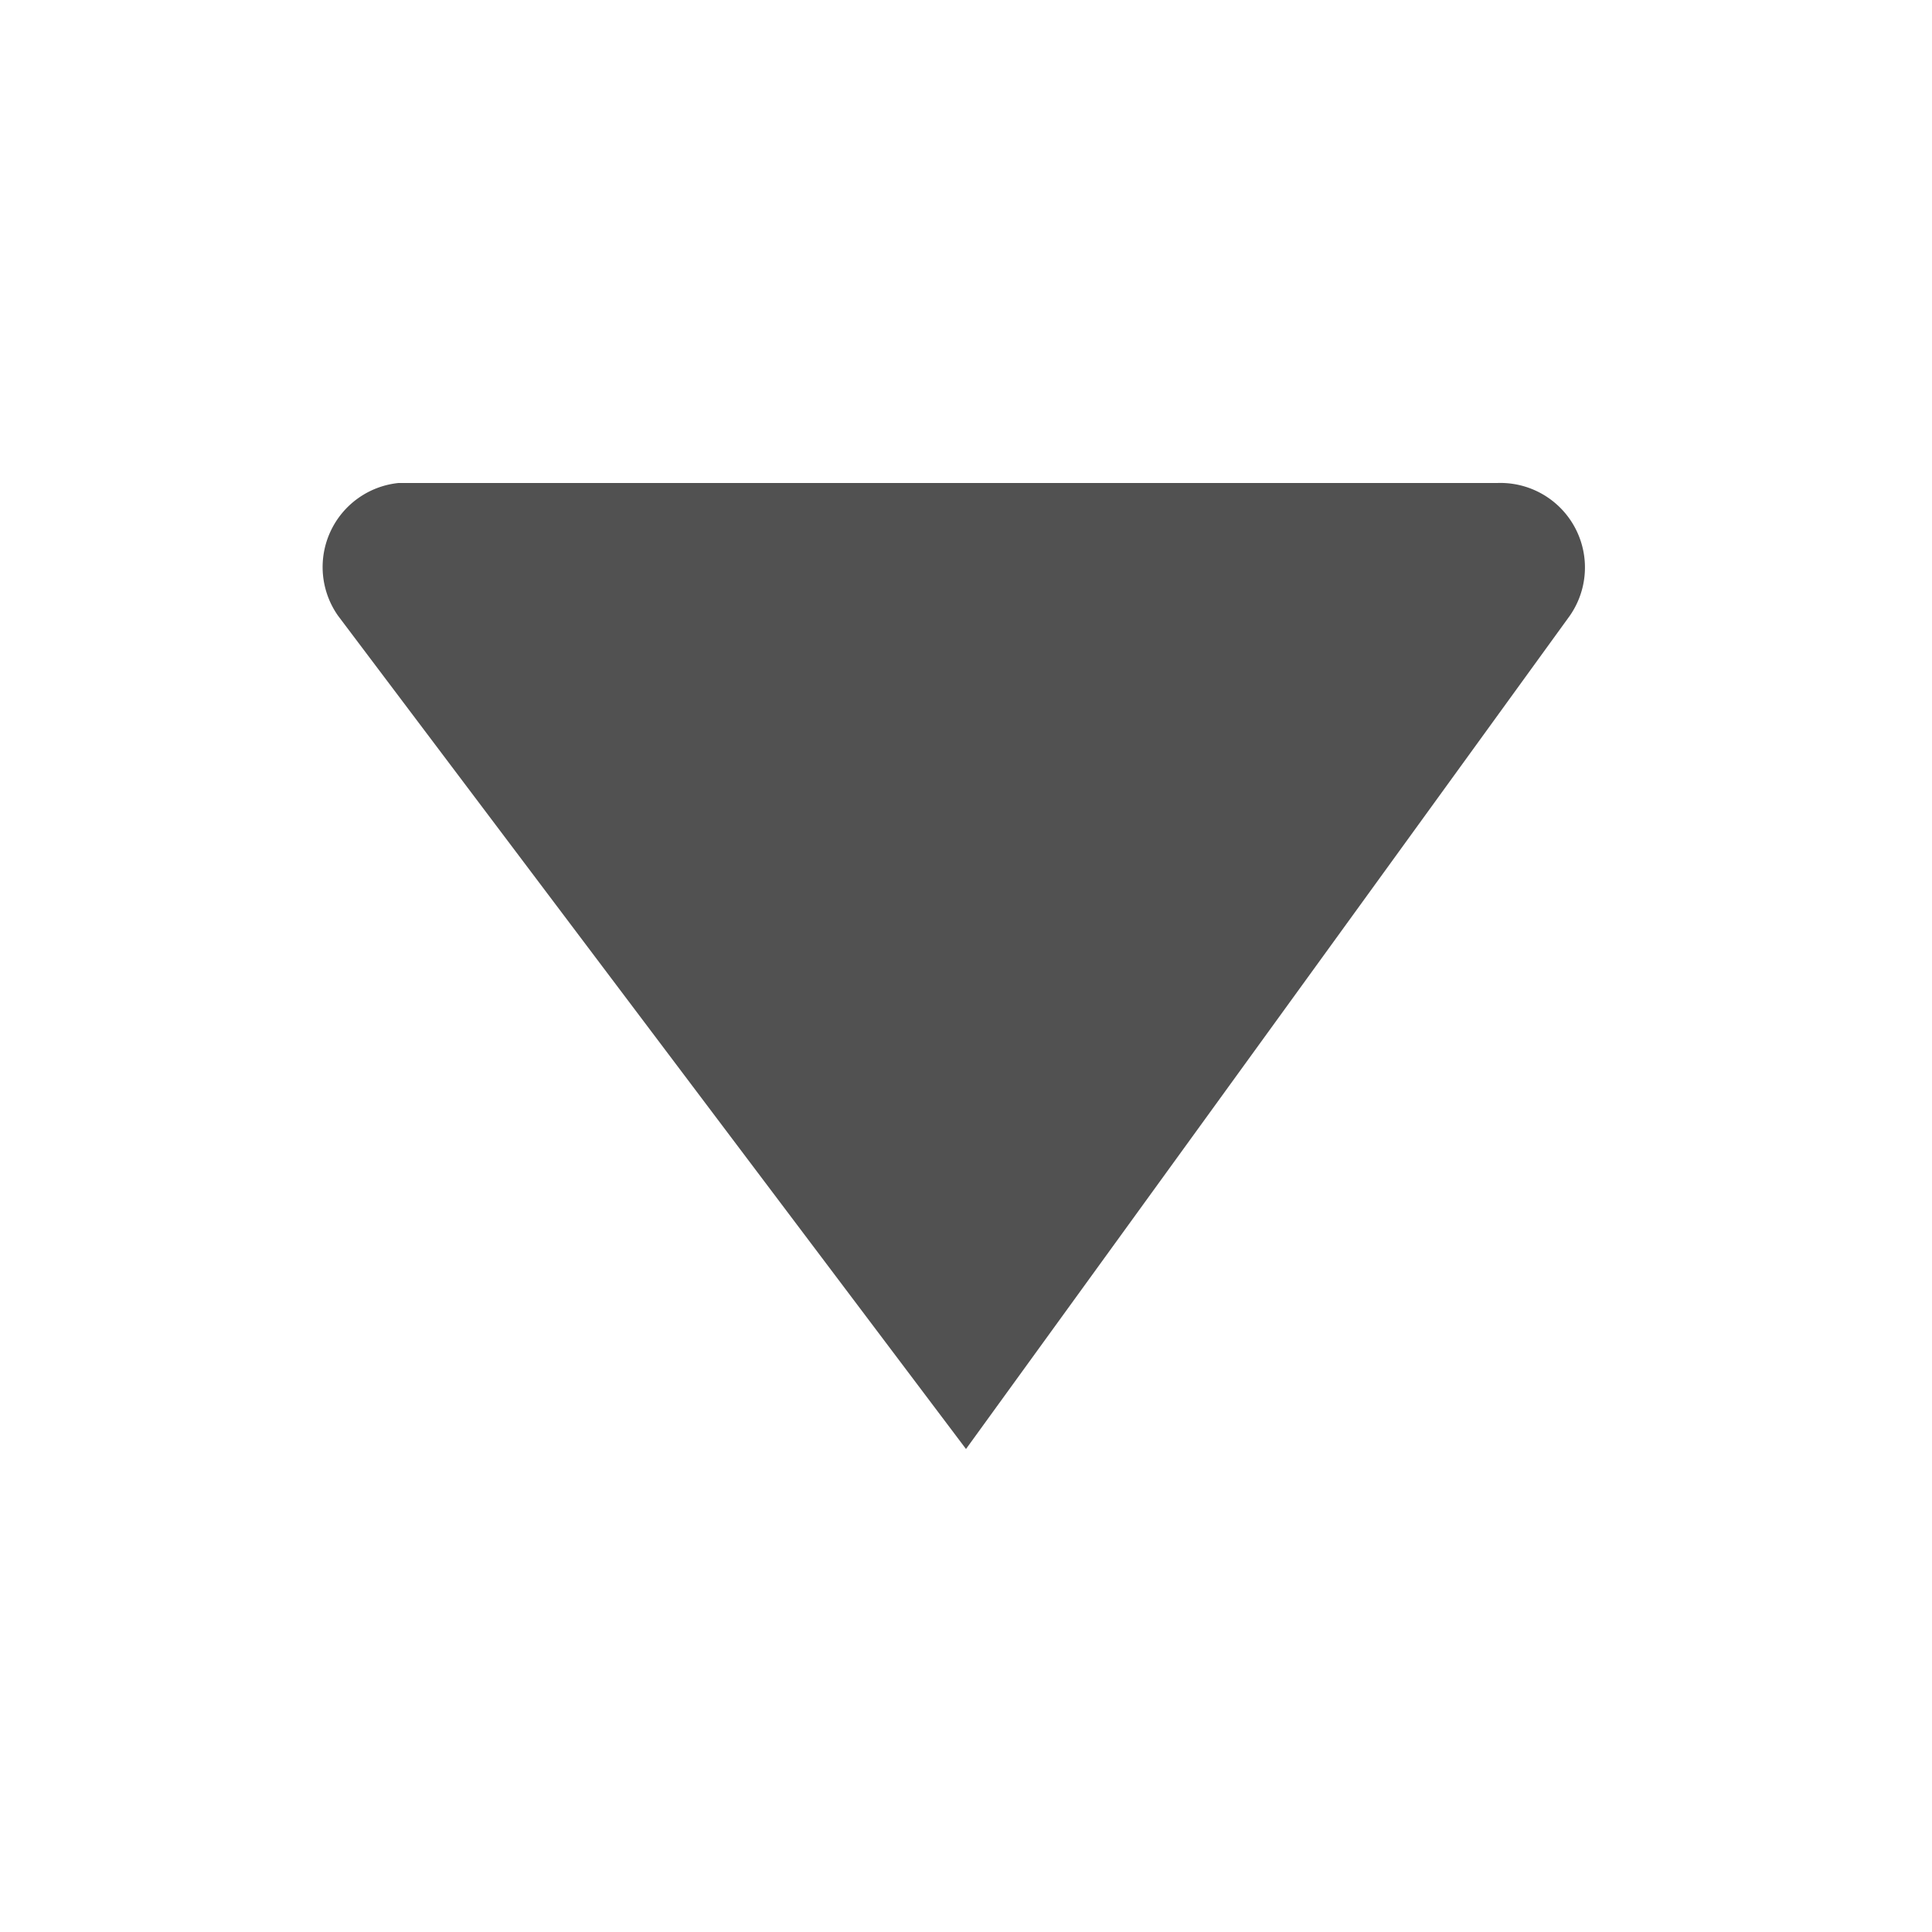 <svg xmlns="http://www.w3.org/2000/svg" viewBox="0 0 16 16">
  <title>2_16_popup menu_16x16</title>
  <g id="Layer_1" data-name="Layer 1">
    <path d="M13,5.1,8,12,2.8,5.1A.7.7,0,0,1,3.3,4h9.1A.7.7,0,0,1,13,5.1Z" fill="#515151"/>
  </g>
</svg>
